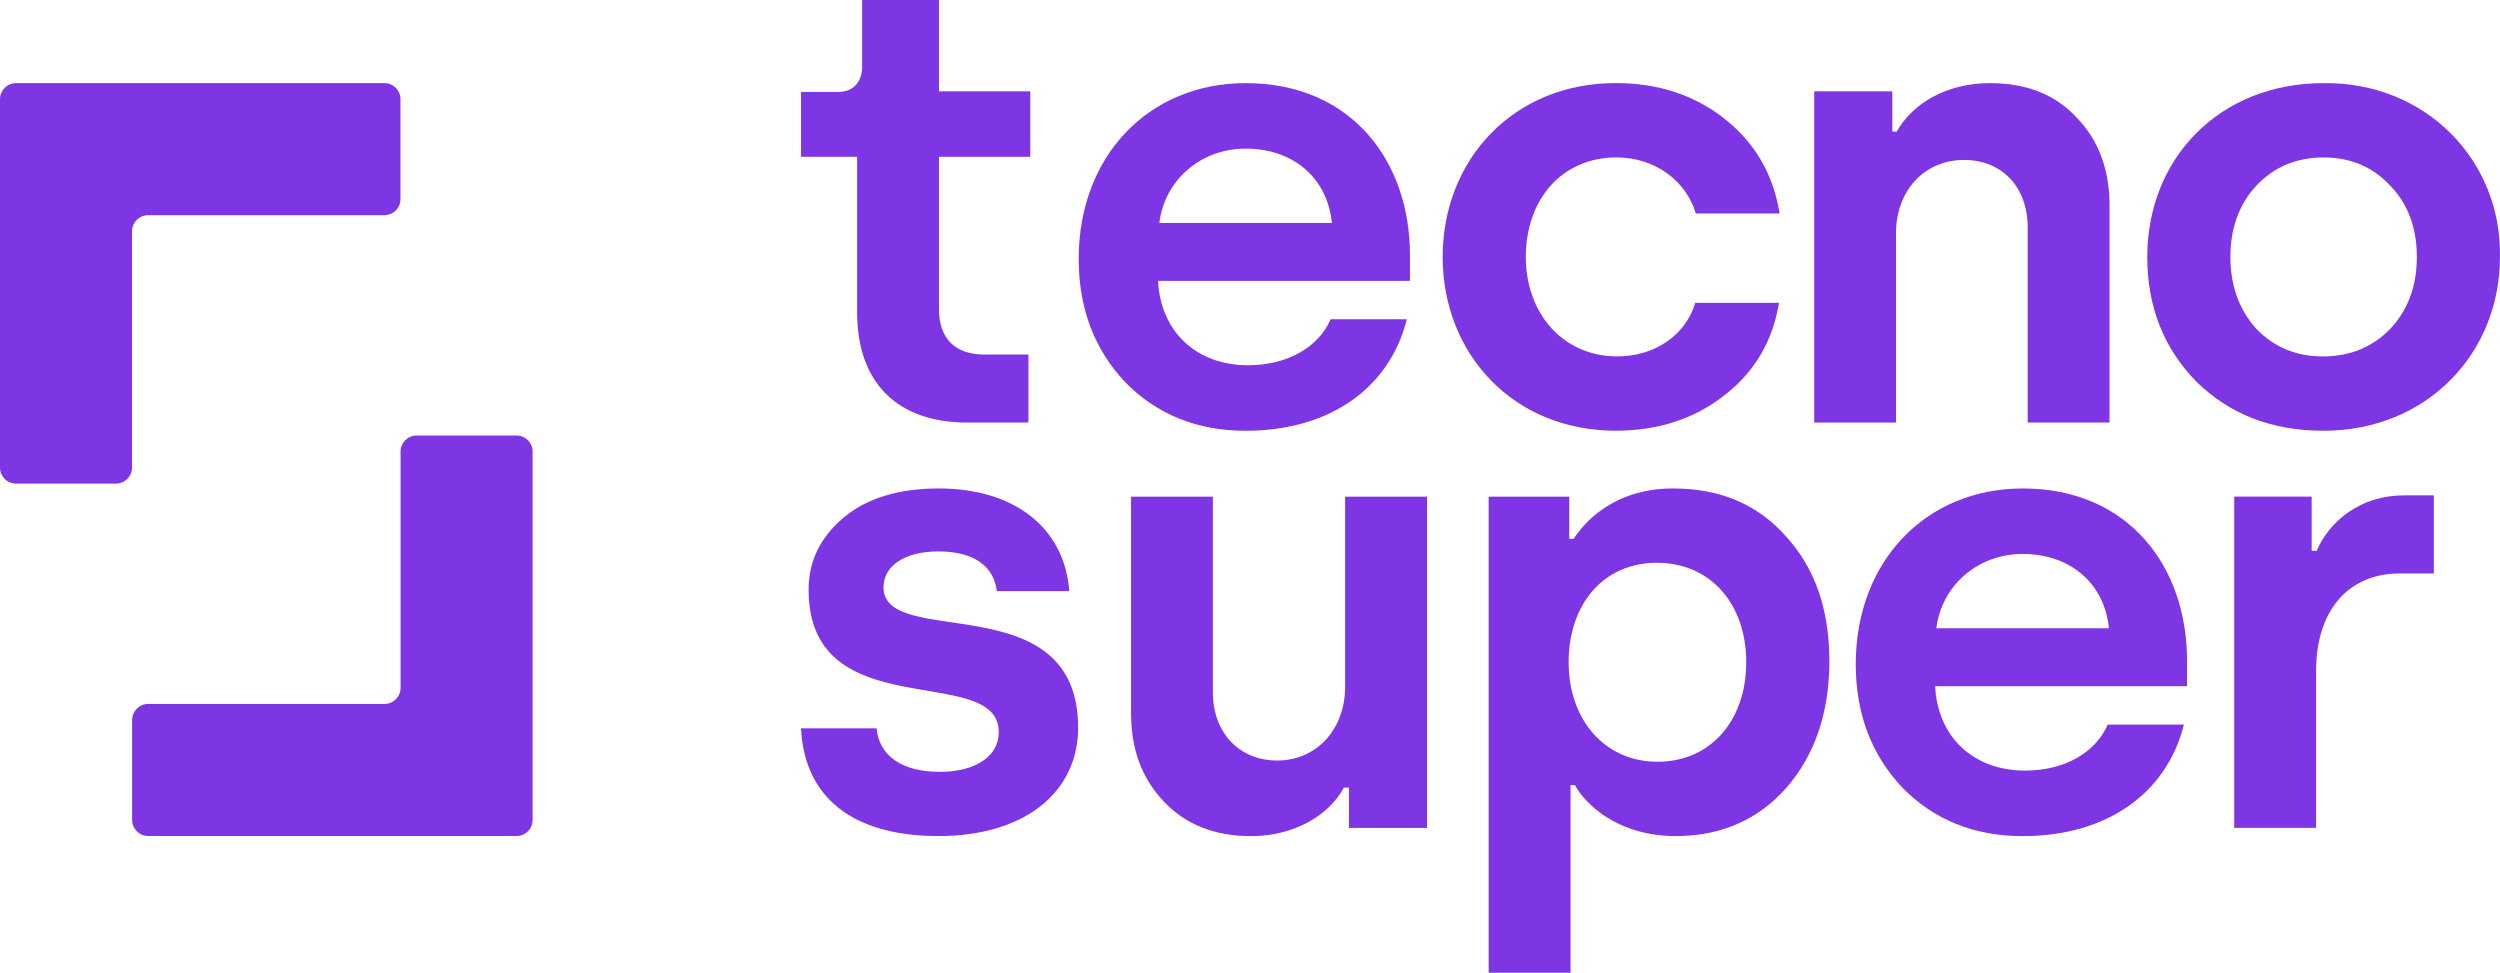 <?xml version="1.0" encoding="UTF-8"?>
<svg id="Capa_2" data-name="Capa 2" xmlns="http://www.w3.org/2000/svg" viewBox="0 0 840.25 326.94">
  <defs>
    <style>
      .cls-1 {
        fill: #7e35e4;
        stroke-width: 0px;
      }
    </style>
  </defs>
  <g id="Capa_1-2" data-name="Capa 1">
    <g>
      <g>
        <path class="cls-1" d="m269.23,52.7v-21.8h12.49c4.87,0,8.05-3.17,8.05-8.47V0h25.82v30.69h30.69v22.01h-30.69v51.22c0,9.52,5.08,15.24,15.24,15.24h14.82v22.86h-20.53c-23.49,0-37.04-13.33-37.04-37.04v-52.28h-18.84Z"/>
        <path class="cls-1" d="m418.65,27.94c35.77,0,55.24,26.46,55.24,57.78v8.68h-84.67c.84,16.93,12.7,28.36,30.27,28.36,13.34,0,23.71-6.14,27.73-15.45h25.61c-5.72,22.86-25.61,37.47-54.19,37.47-16.3,0-29.85-5.5-40.43-16.3-10.37-11.01-15.66-24.76-15.66-41.49,0-34.71,23.71-59.05,56.09-59.05Zm29,46.99c-1.48-15.03-12.91-24.98-29-24.98-15.24,0-27.31,10.79-29,24.98h58Z"/>
        <path class="cls-1" d="m579.71,40c10.16,8.04,16.3,18.62,18.42,31.75h-28.15c-3.39-11.22-13.97-18.84-26.67-18.84-18.42,0-30.48,14.18-30.48,33.44s12.7,33.44,30.69,33.44c12.7,0,23.07-7.2,26.25-17.99h28.15c-2.12,12.91-8.25,23.28-18.42,31.11-9.95,7.83-22.22,11.85-36.41,11.85-34.71,0-58.21-26.04-58.21-58.42s23.5-58.42,58.21-58.42c14.18,0,26.46,4.02,36.62,12.07Z"/>
        <path class="cls-1" d="m609.75,142.03V30.69h26.25v13.55h1.48c5.08-9.1,16.3-16.3,31.33-16.3,12.28,0,22.01,3.81,29.21,11.64,7.41,7.62,11,17.57,11,29.63v72.81h-27.52v-65.62c0-13.55-8.68-22.65-21.38-22.65-13.34,0-22.86,10.37-22.86,24.55v63.71h-27.52Z"/>
        <path class="cls-1" d="m780.97,27.94c34.29-.42,59.9,26.04,59.26,58.42,0,32.6-24.76,58.42-59.26,58.42-17.36,0-31.54-5.5-42.76-16.51-11.01-11.22-16.51-25.19-16.51-41.91,0-33.02,24.13-58.42,59.27-58.42Zm-22.65,82.55c5.93,6.14,13.33,9.31,22.44,9.31s16.72-3.18,22.65-9.31c5.93-6.35,8.89-14.39,8.89-24.13s-2.96-17.78-8.89-23.92c-5.93-6.35-13.34-9.52-22.44-9.52s-16.72,3.17-22.65,9.52c-5.71,6.14-8.68,14.18-8.68,23.92s2.96,17.78,8.68,24.13Z"/>
      </g>
      <g>
        <path class="cls-1" d="m294.63,244.81c.85,9.32,8.68,14.61,21.17,14.61s19.89-5.5,19.89-13.33c0-23.71-63.92-1.27-63.92-47.84,0-9.74,4.02-17.78,11.85-24.34,7.83-6.56,18.63-9.74,31.96-9.74,24.76,0,42.12,12.7,43.81,34.5h-24.34c-1.06-8.47-7.83-13.34-19.68-13.34-11.01,0-18.42,4.66-18.42,12.06,0,21.17,65.41-1.27,65.41,47.2,0,21.38-17.57,36.41-46.99,36.41s-45.08-13.55-46.14-36.2h25.4Z"/>
        <path class="cls-1" d="m380.13,166.92h27.52v65.83c0,13.55,8.89,22.86,21.59,22.86,13.34,0,22.86-10.58,22.86-24.76v-63.92h27.52v111.34h-26.25v-13.55h-1.69c-4.87,9.1-16.51,16.3-31.11,16.3-12.28,0-22.01-3.81-29.42-11.64-7.41-7.83-11-17.57-11-29.63v-72.81Z"/>
        <path class="cls-1" d="m500.34,326.94v-160.02h27.09v14.18h1.48c3.17-4.87,12.91-16.93,33.44-16.93,15.66,0,28.36,5.29,37.89,16.09,9.74,10.58,14.61,24.55,14.61,41.91s-4.87,31.54-14.39,42.54c-9.52,10.79-22.01,16.3-37.25,16.3-19.47,0-30.48-10.79-33.87-17.15h-1.48v63.08h-27.52Zm56.73-70.91c17.78,0,29.84-13.76,29.84-33.44s-12.06-33.44-30.06-33.44-29.63,13.97-29.63,33.44,12.28,33.44,29.84,33.44Z"/>
        <path class="cls-1" d="m679.81,164.17c35.77,0,55.25,26.46,55.25,57.79v8.68h-84.67c.85,16.93,12.7,28.36,30.27,28.36,13.33,0,23.71-6.14,27.73-15.45h25.61c-5.71,22.86-25.61,37.47-54.19,37.47-16.3,0-29.84-5.5-40.43-16.3-10.37-11.01-15.66-24.76-15.66-41.49,0-34.71,23.71-59.05,56.09-59.05Zm29,46.99c-1.48-15.03-12.91-24.98-29-24.98-15.24,0-27.3,10.79-29,24.98h58Z"/>
        <path class="cls-1" d="m750.92,278.25v-111.34h26.03v18.21h1.69c4.23-9.95,14.82-18.63,29.21-18.63h10.16v26.25h-11.43c-17.57,0-28.15,12.7-28.15,32.81v52.7h-27.52Z"/>
      </g>
      <g>
        <path class="cls-1" d="m134.6,33.34c0-2.98-2.42-5.4-5.4-5.4H5.4c-2.98,0-5.4,2.42-5.4,5.4v123.8c0,2.98,2.42,5.4,5.4,5.4h33.58c2.98,0,5.4-2.42,5.4-5.4v-79.42c0-2.98,2.42-5.4,5.4-5.4h79.42c2.98,0,5.4-2.42,5.4-5.4v-33.58Z"/>
        <path class="cls-1" d="m44.41,275.58c0,2.98,2.42,5.4,5.4,5.4h123.8c2.98,0,5.4-2.42,5.4-5.4v-123.8c0-2.98-2.42-5.4-5.4-5.4h-33.58c-2.98,0-5.4,2.42-5.4,5.4v79.42c0,2.98-2.42,5.4-5.4,5.4H49.81c-2.98,0-5.4,2.42-5.4,5.4v33.58Z"/>
      </g>
    </g>
  </g>
</svg>